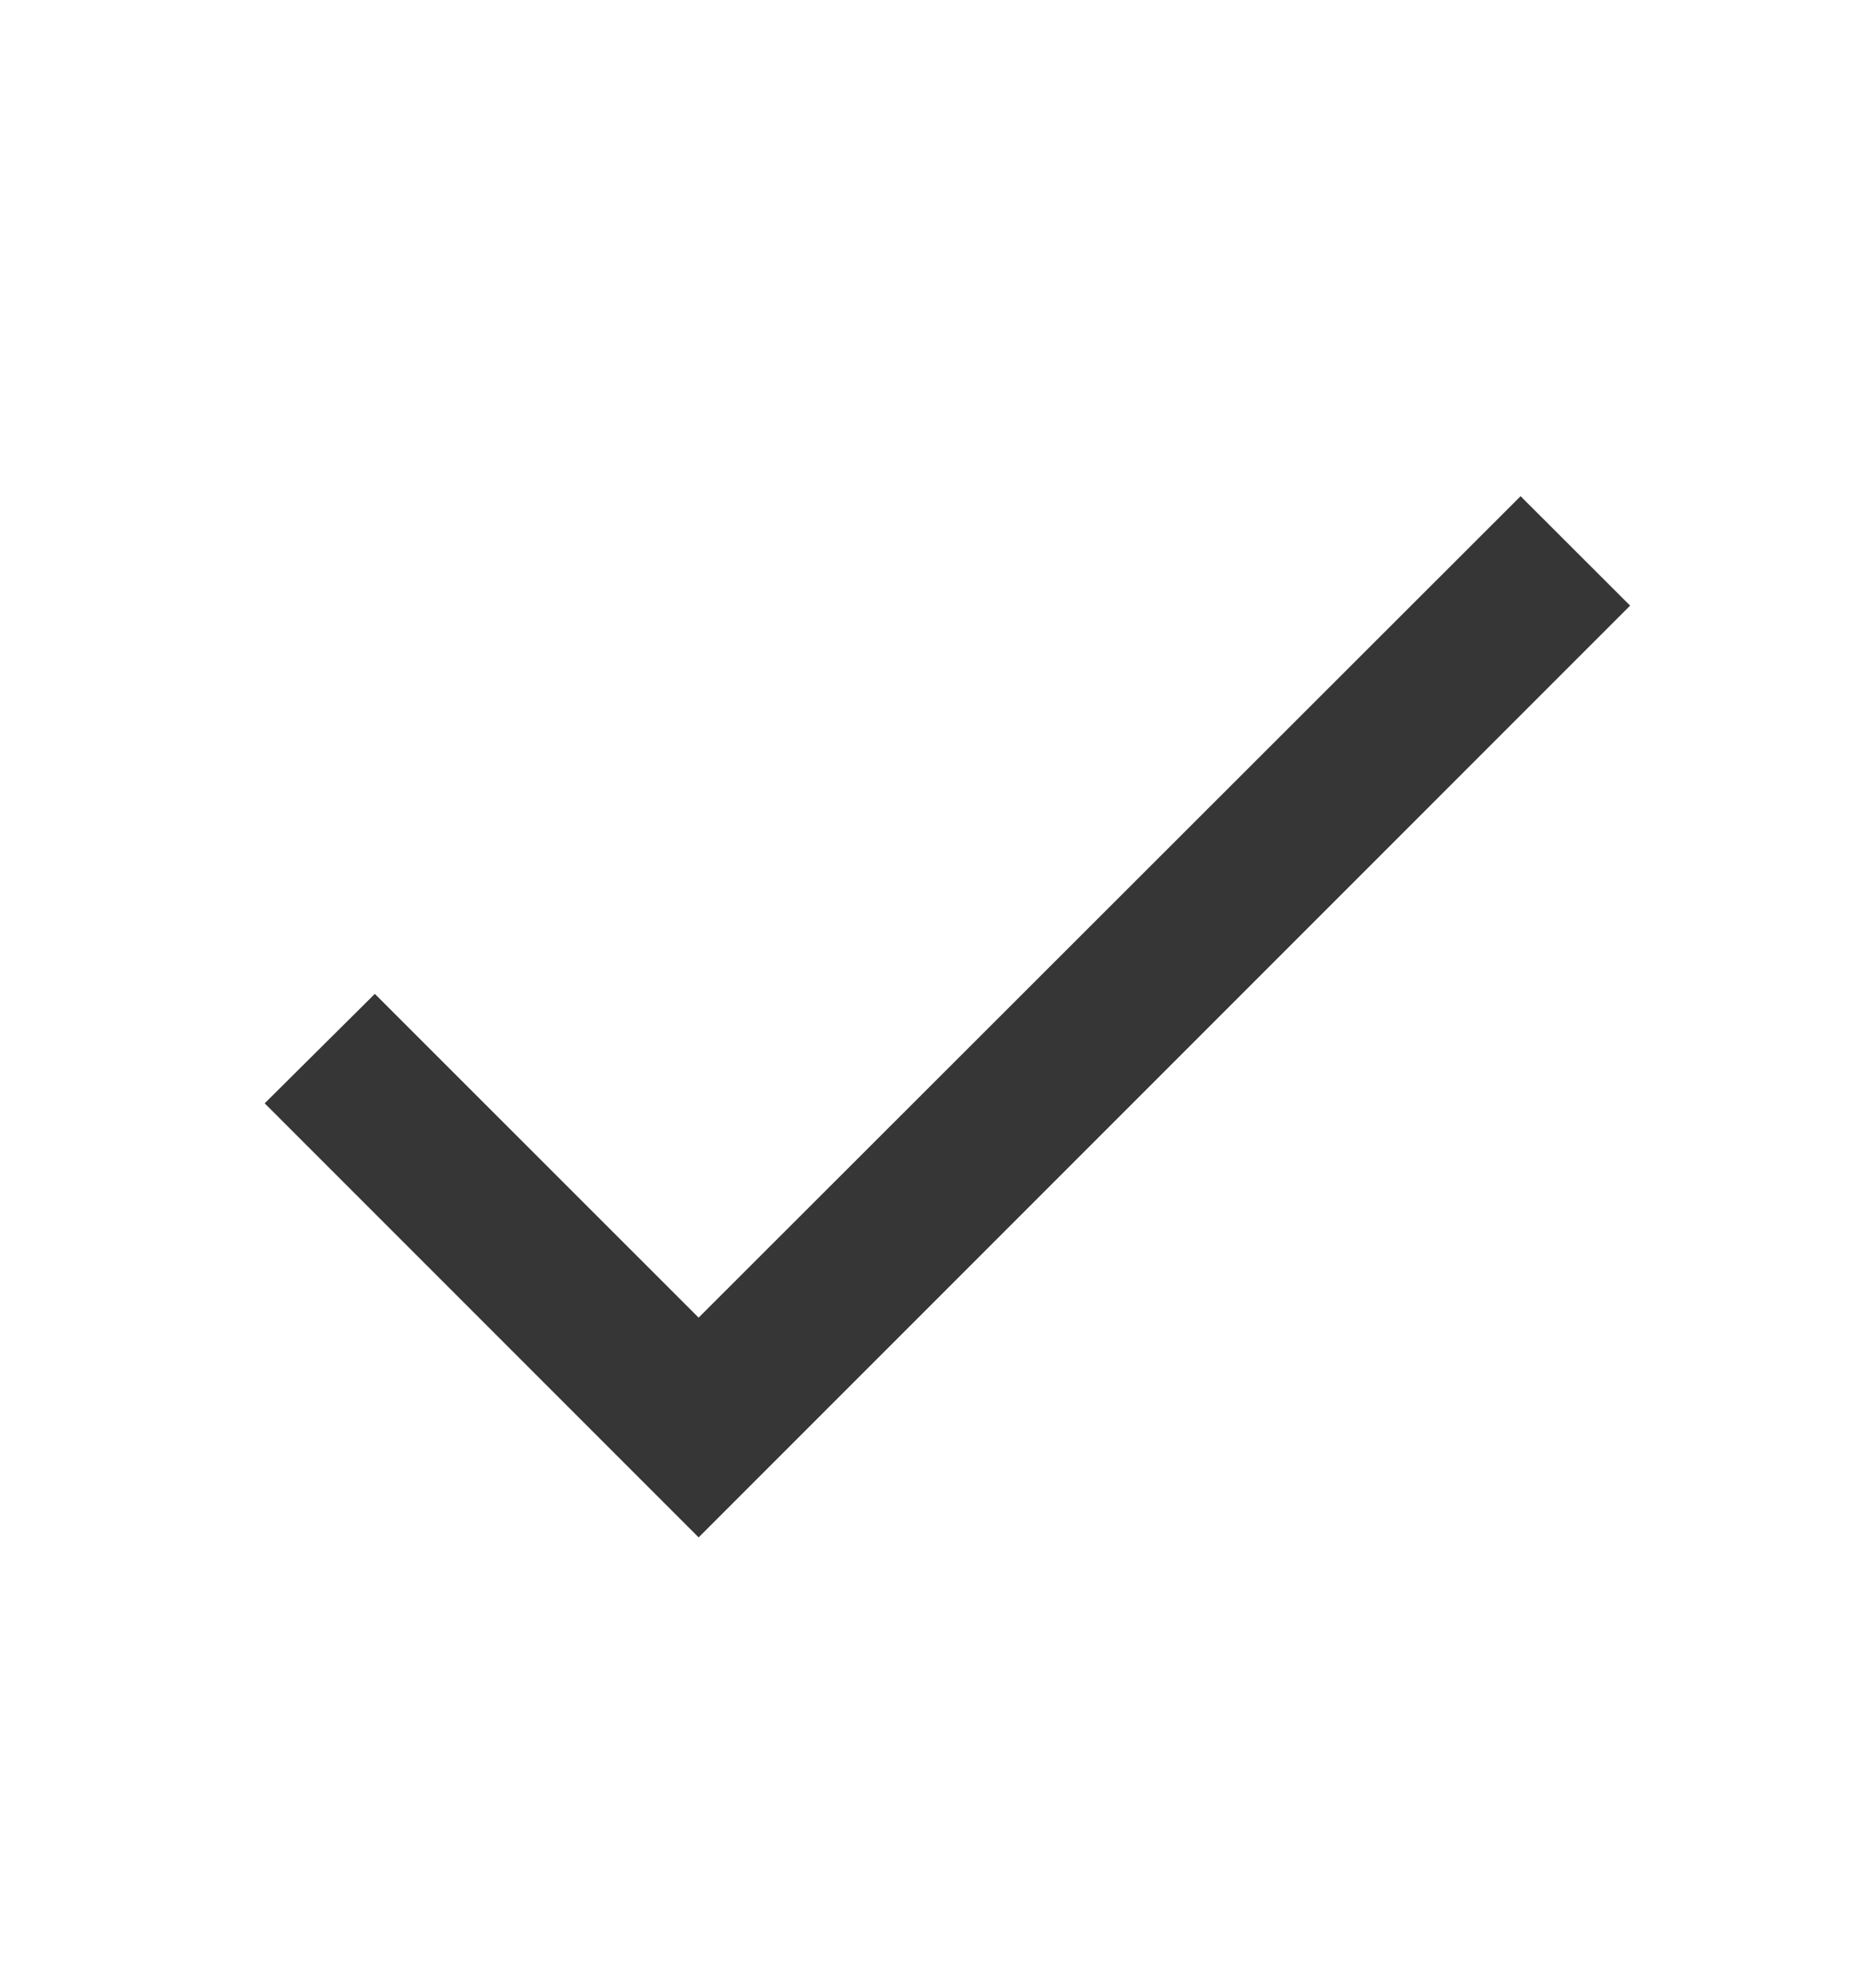 <svg width="15" height="16" viewBox="0 0 15 16" fill="none" xmlns="http://www.w3.org/2000/svg">
<path d="M5.625 10.606L3.018 8L2.131 8.881L5.625 12.375L13.125 4.875L12.243 3.994L5.625 10.606Z" fill="#363636"/>
</svg>
